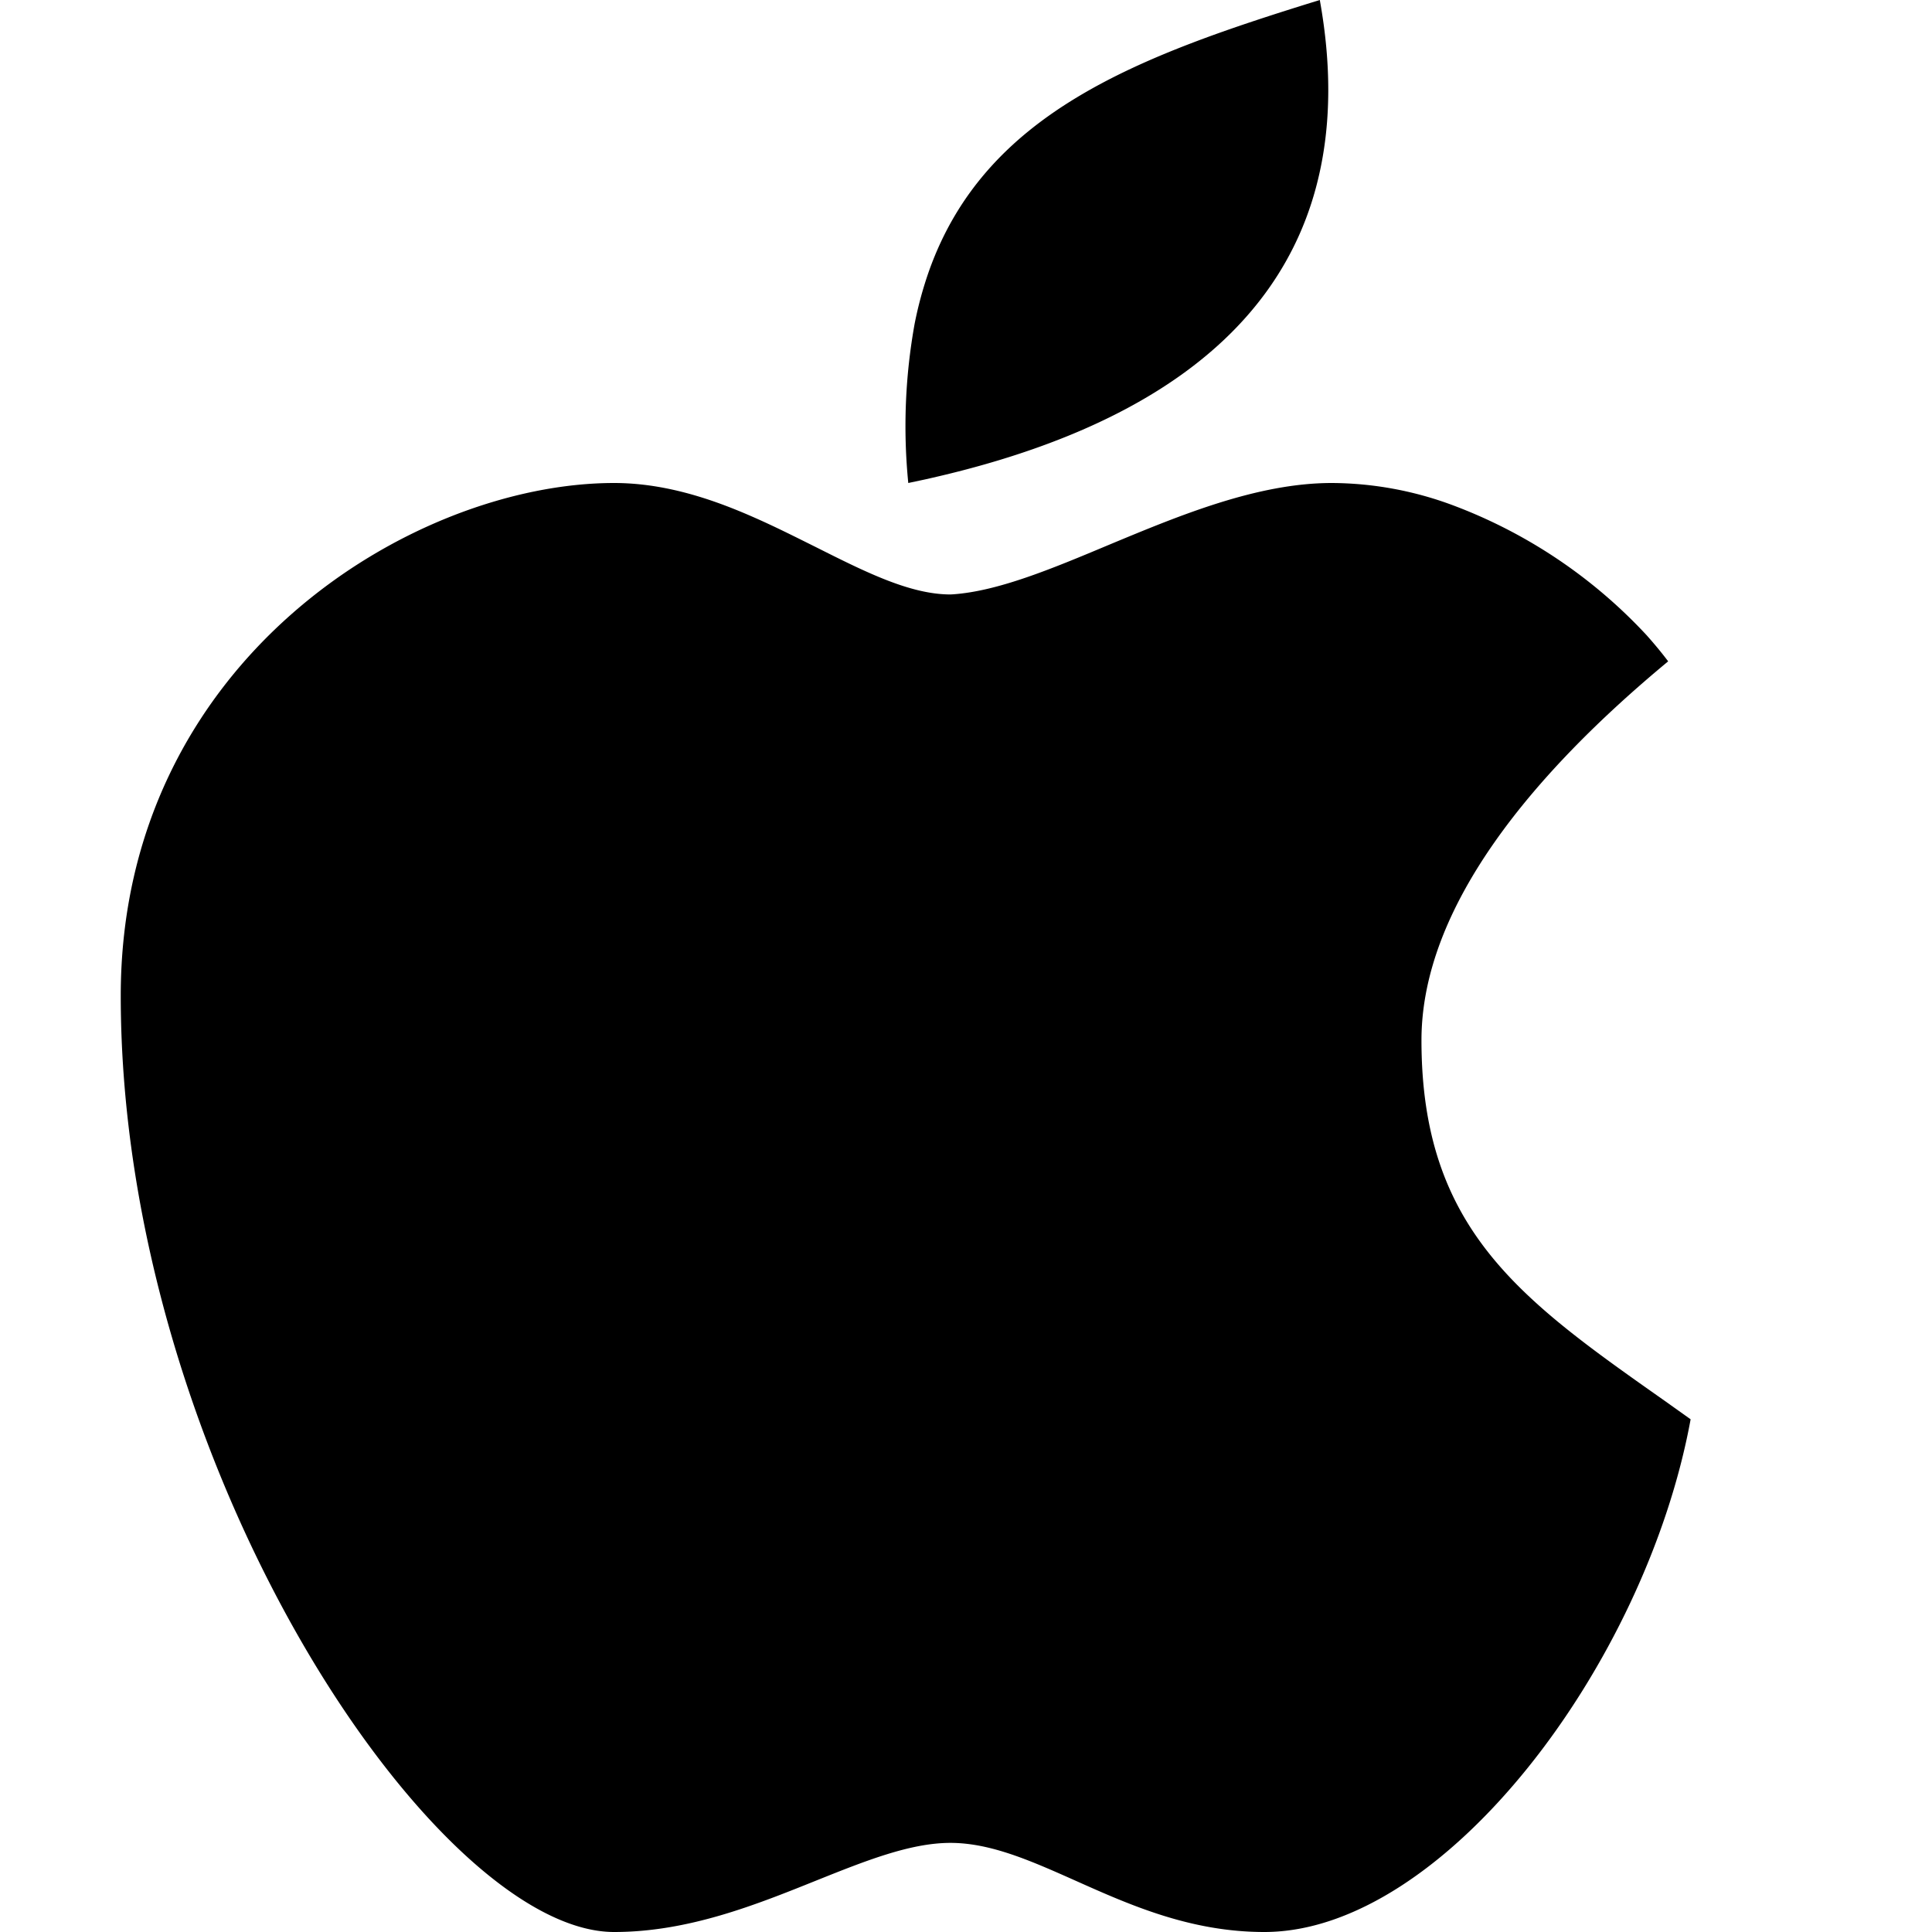 <svg width="16" height="16" viewBox="0 0 16 16" xmlns="http://www.w3.org/2000/svg"><path d="M10.93 0c.097.538.09 1.01 0 1.422-.317 1.461-1.681 2.186-3.21 2.535l-.057.013-.141.03a4.773 4.773 0 0 1 .053-1.321 3.153 3.153 0 0 1 .118-.433C8.159.933 9.42.466 10.93 0Z"/><path fill-rule="evenodd" clip-rule="evenodd" d="M6.757 4.531c.41.206.78.392 1.114.392l.02-.001c.374-.026.816-.21 1.288-.408C9.772 4.267 10.413 4 11.03 4a2.903 2.903 0 0 1 .993.181 4.199 4.199 0 0 1 1.614 1.08c.064.072.124.144.178.216-1.114.923-2.043 2.03-2.043 3.138 0 1.567.825 2.149 2.01 2.983l.219.156c-.372 2.03-2.044 4.246-3.53 4.246-.613 0-1.114-.224-1.564-.425-.368-.164-.702-.313-1.036-.313-.333 0-.705.149-1.114.313-.5.201-1.058.425-1.671.425C3.6 16 1 12.123 1 8.246 1 5.476 3.414 4 5.086 4c.081 0 .161.005.24.014.321.037.626.142.914.269.178.078.35.165.517.248Z"/></svg>